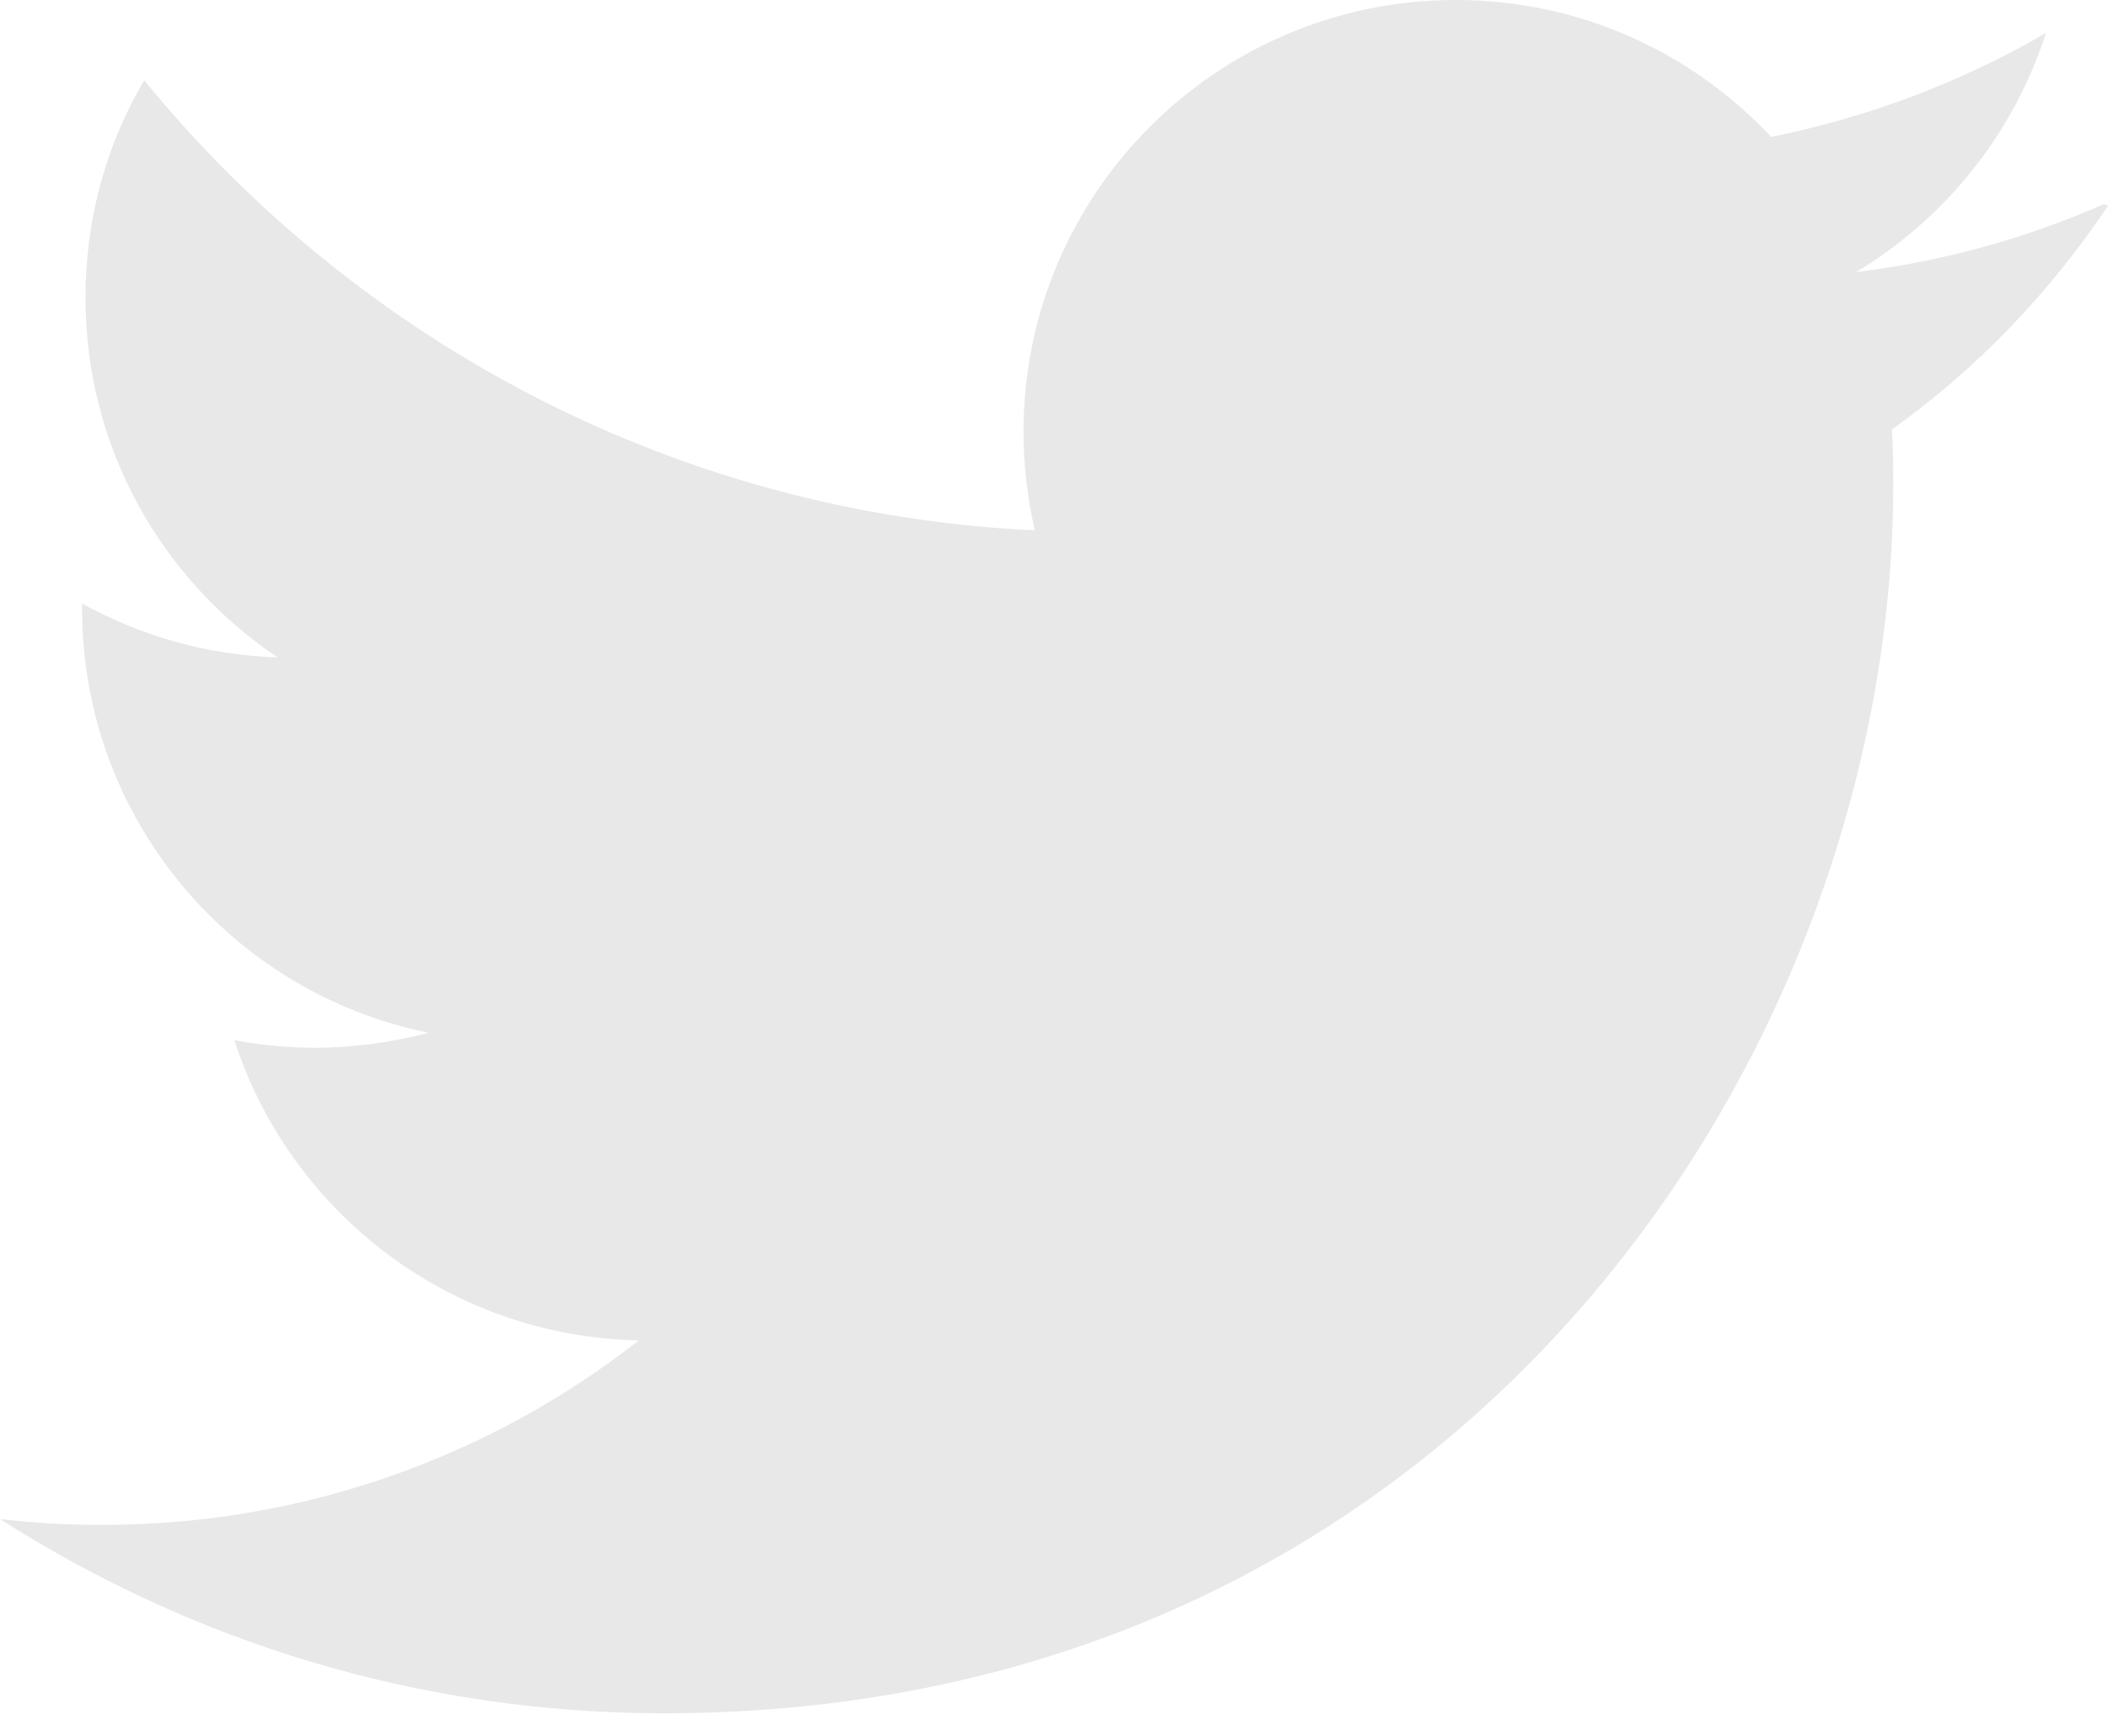 <svg width="34" height="28" viewBox="0 0 34 28" fill="none" xmlns="http://www.w3.org/2000/svg">
<g opacity="0.9">
<path d="M33.935 3.293C32.685 3.841 31.346 4.218 29.935 4.389C31.375 3.525 32.475 2.159 33 0.531C31.65 1.317 30.156 1.887 28.567 2.209C27.301 0.853 25.49 0 23.481 0C19.63 0 16.508 3.121 16.508 6.967C16.508 7.52 16.575 8.052 16.691 8.555C10.897 8.284 5.761 5.501 2.326 1.295C1.722 2.319 1.379 3.509 1.379 4.805C1.379 7.228 2.613 9.353 4.477 10.603C3.337 10.57 2.264 10.254 1.324 9.735V9.819C1.324 13.198 3.725 16.016 6.913 16.658C6.331 16.812 5.711 16.901 5.081 16.901C4.634 16.901 4.206 16.858 3.78 16.779C4.677 19.546 7.244 21.56 10.304 21.621C7.925 23.485 4.91 24.597 1.661 24.597C1.107 24.597 0.555 24.57 0 24.503C3.099 26.48 6.758 27.636 10.709 27.636C23.53 27.636 30.536 17.016 30.536 7.819C30.536 7.526 30.536 7.227 30.514 6.928C31.881 5.953 33.065 4.719 34 3.319L33.935 3.293Z" fill="#E5E5E5"/>
</g>
</svg>
